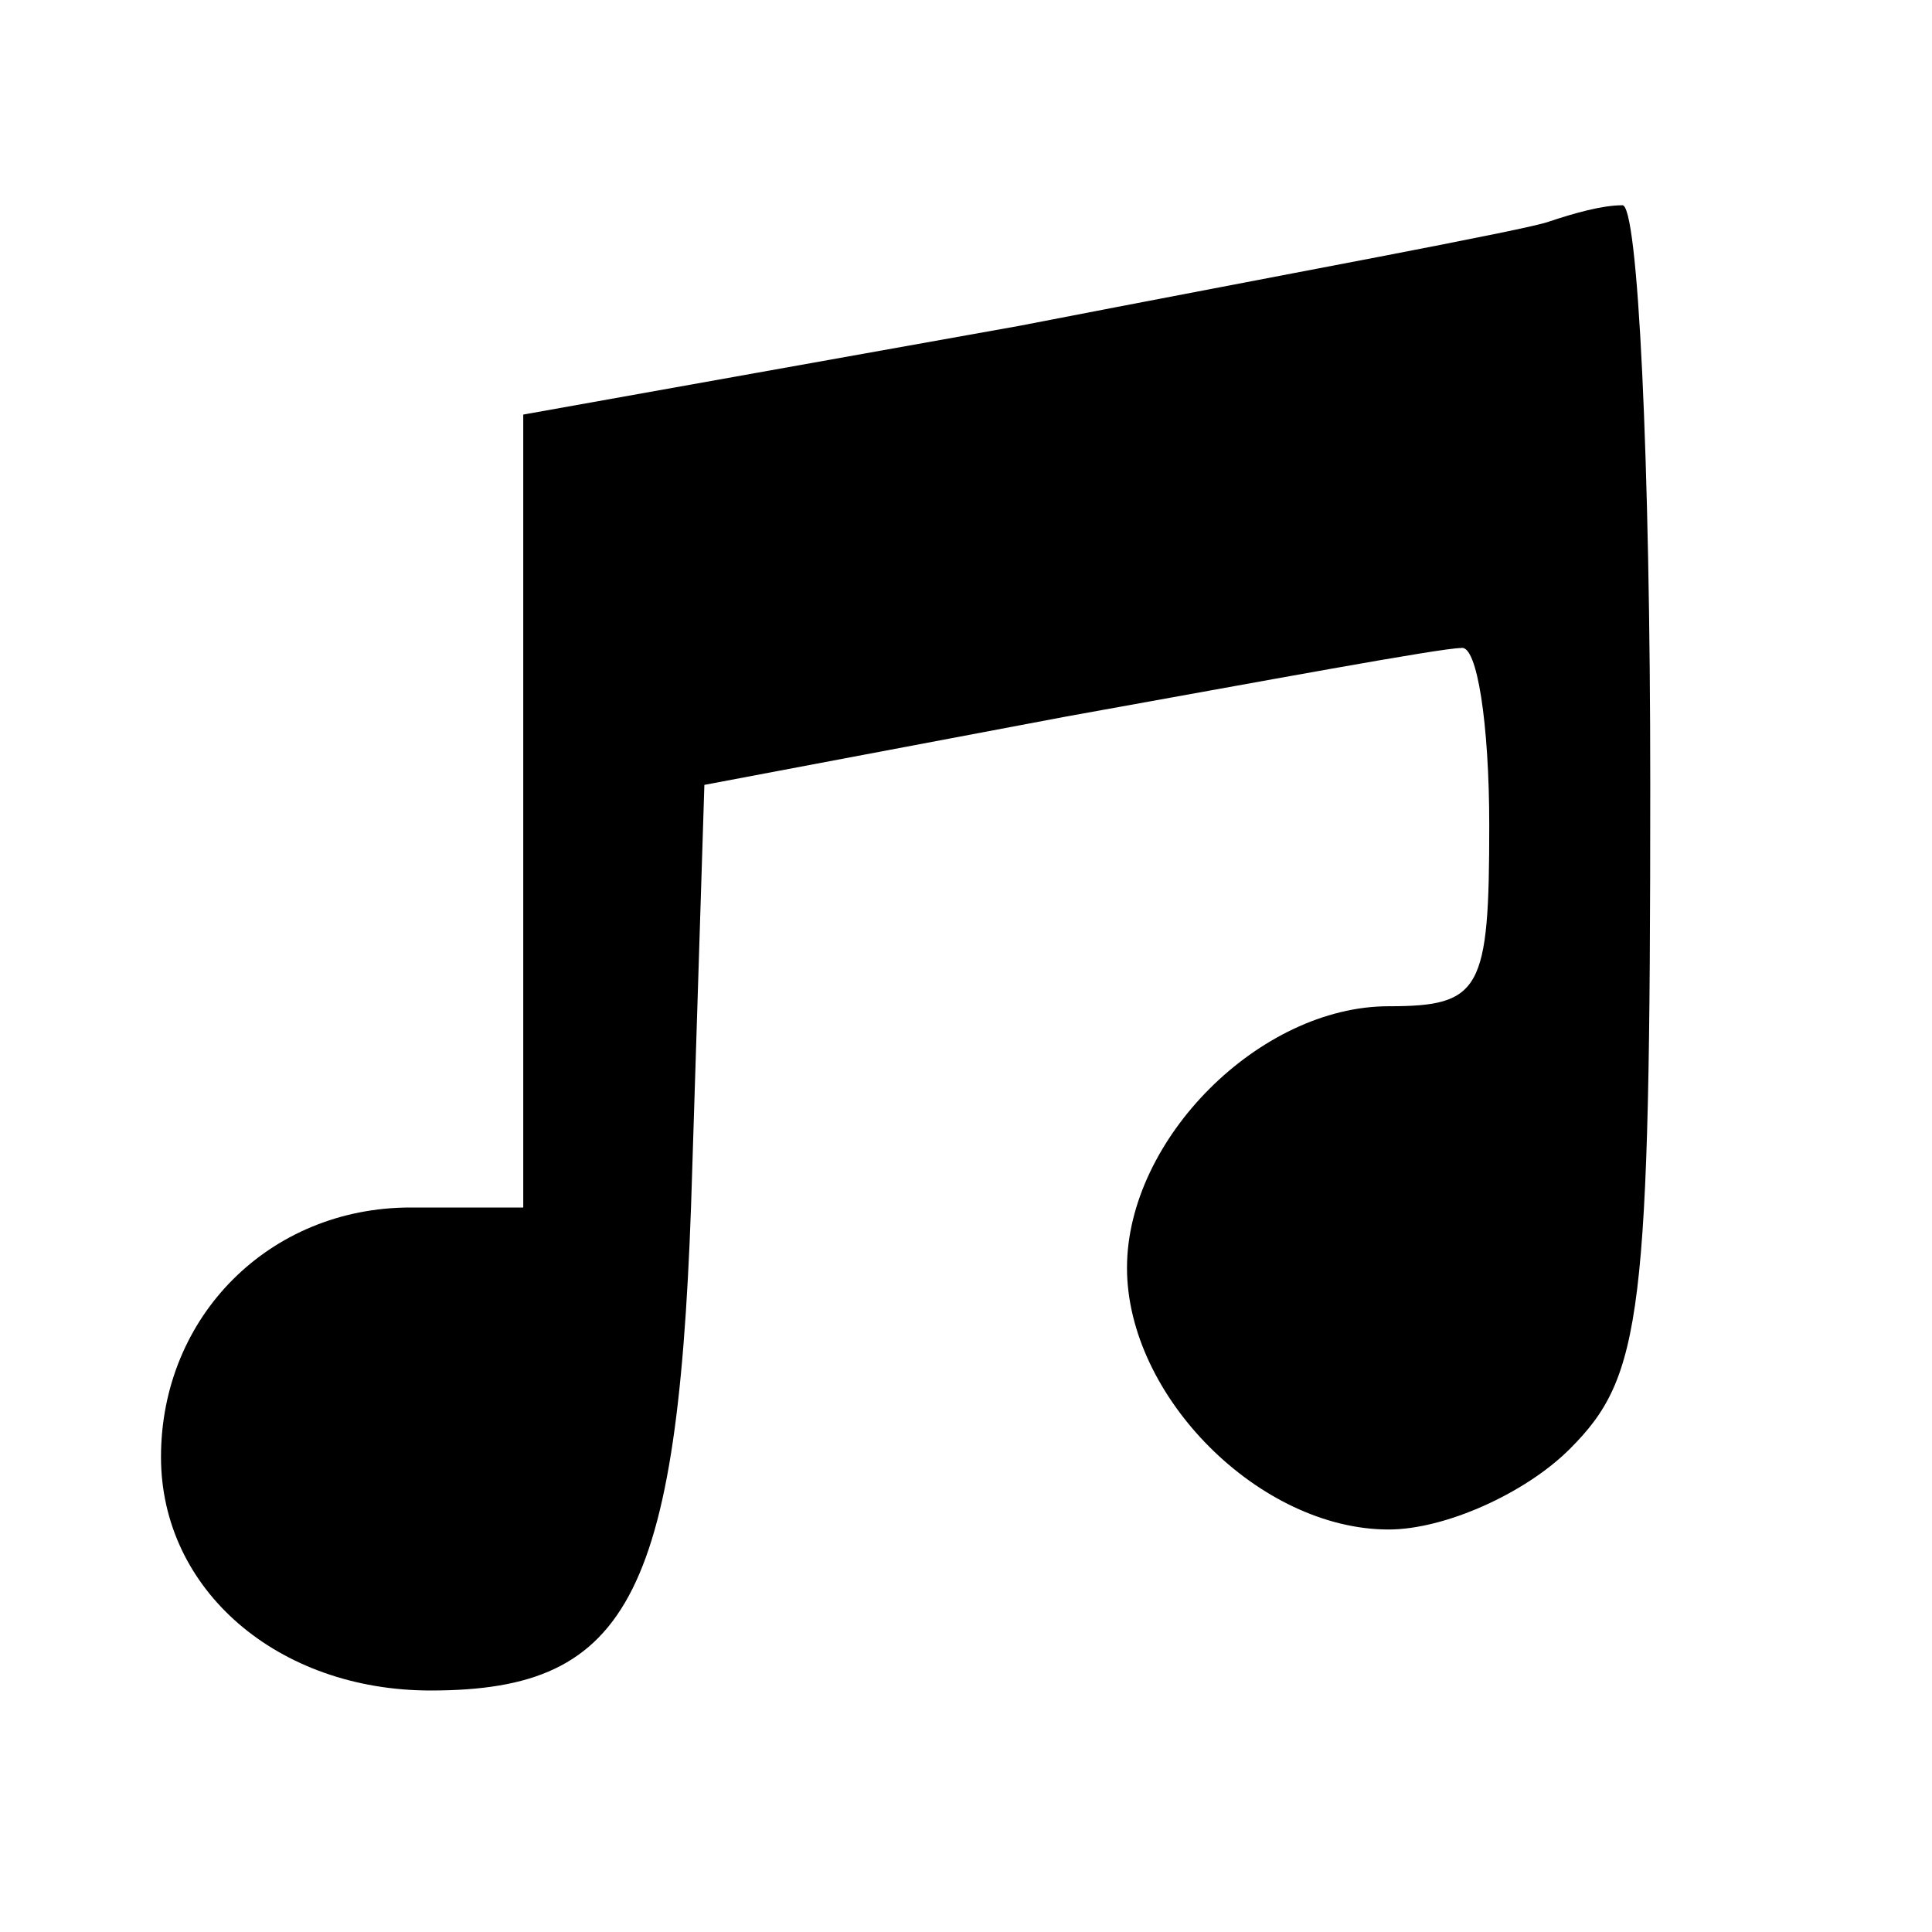 <?xml version="1.0" standalone="no"?>
<!DOCTYPE svg PUBLIC "-//W3C//DTD SVG 20010904//EN"
 "http://www.w3.org/TR/2001/REC-SVG-20010904/DTD/svg10.dtd">
<svg version="1.0" xmlns="http://www.w3.org/2000/svg"
 width="48pt" height="48pt" viewBox="0 0 48 48"
 preserveAspectRatio="xMidYMid meet">
<g transform="translate(0,48) scale(0.1,-0.1)"
fill="#000000" stroke="none">
<path d="M385 425 c-5 -2 -65 -13 -132 -26 l-123 -22 0 -98 0 -99 -28 0 c-35
0 -62 -27 -62 -62 0 -33 29 -58 67 -58 50 0 62 24 65 130 l3 95 90 17 c50 9
93 17 98 17 4 1 7 -19 7 -44 0 -41 -2 -45 -25 -45 -32 0 -65 -33 -65 -65 0
-32 33 -65 65 -65 14 0 34 9 45 20 18 18 20 33 20 165 0 80 -3 145 -7 144 -5
0 -12 -2 -18 -4z"/>
</g>
</svg>
